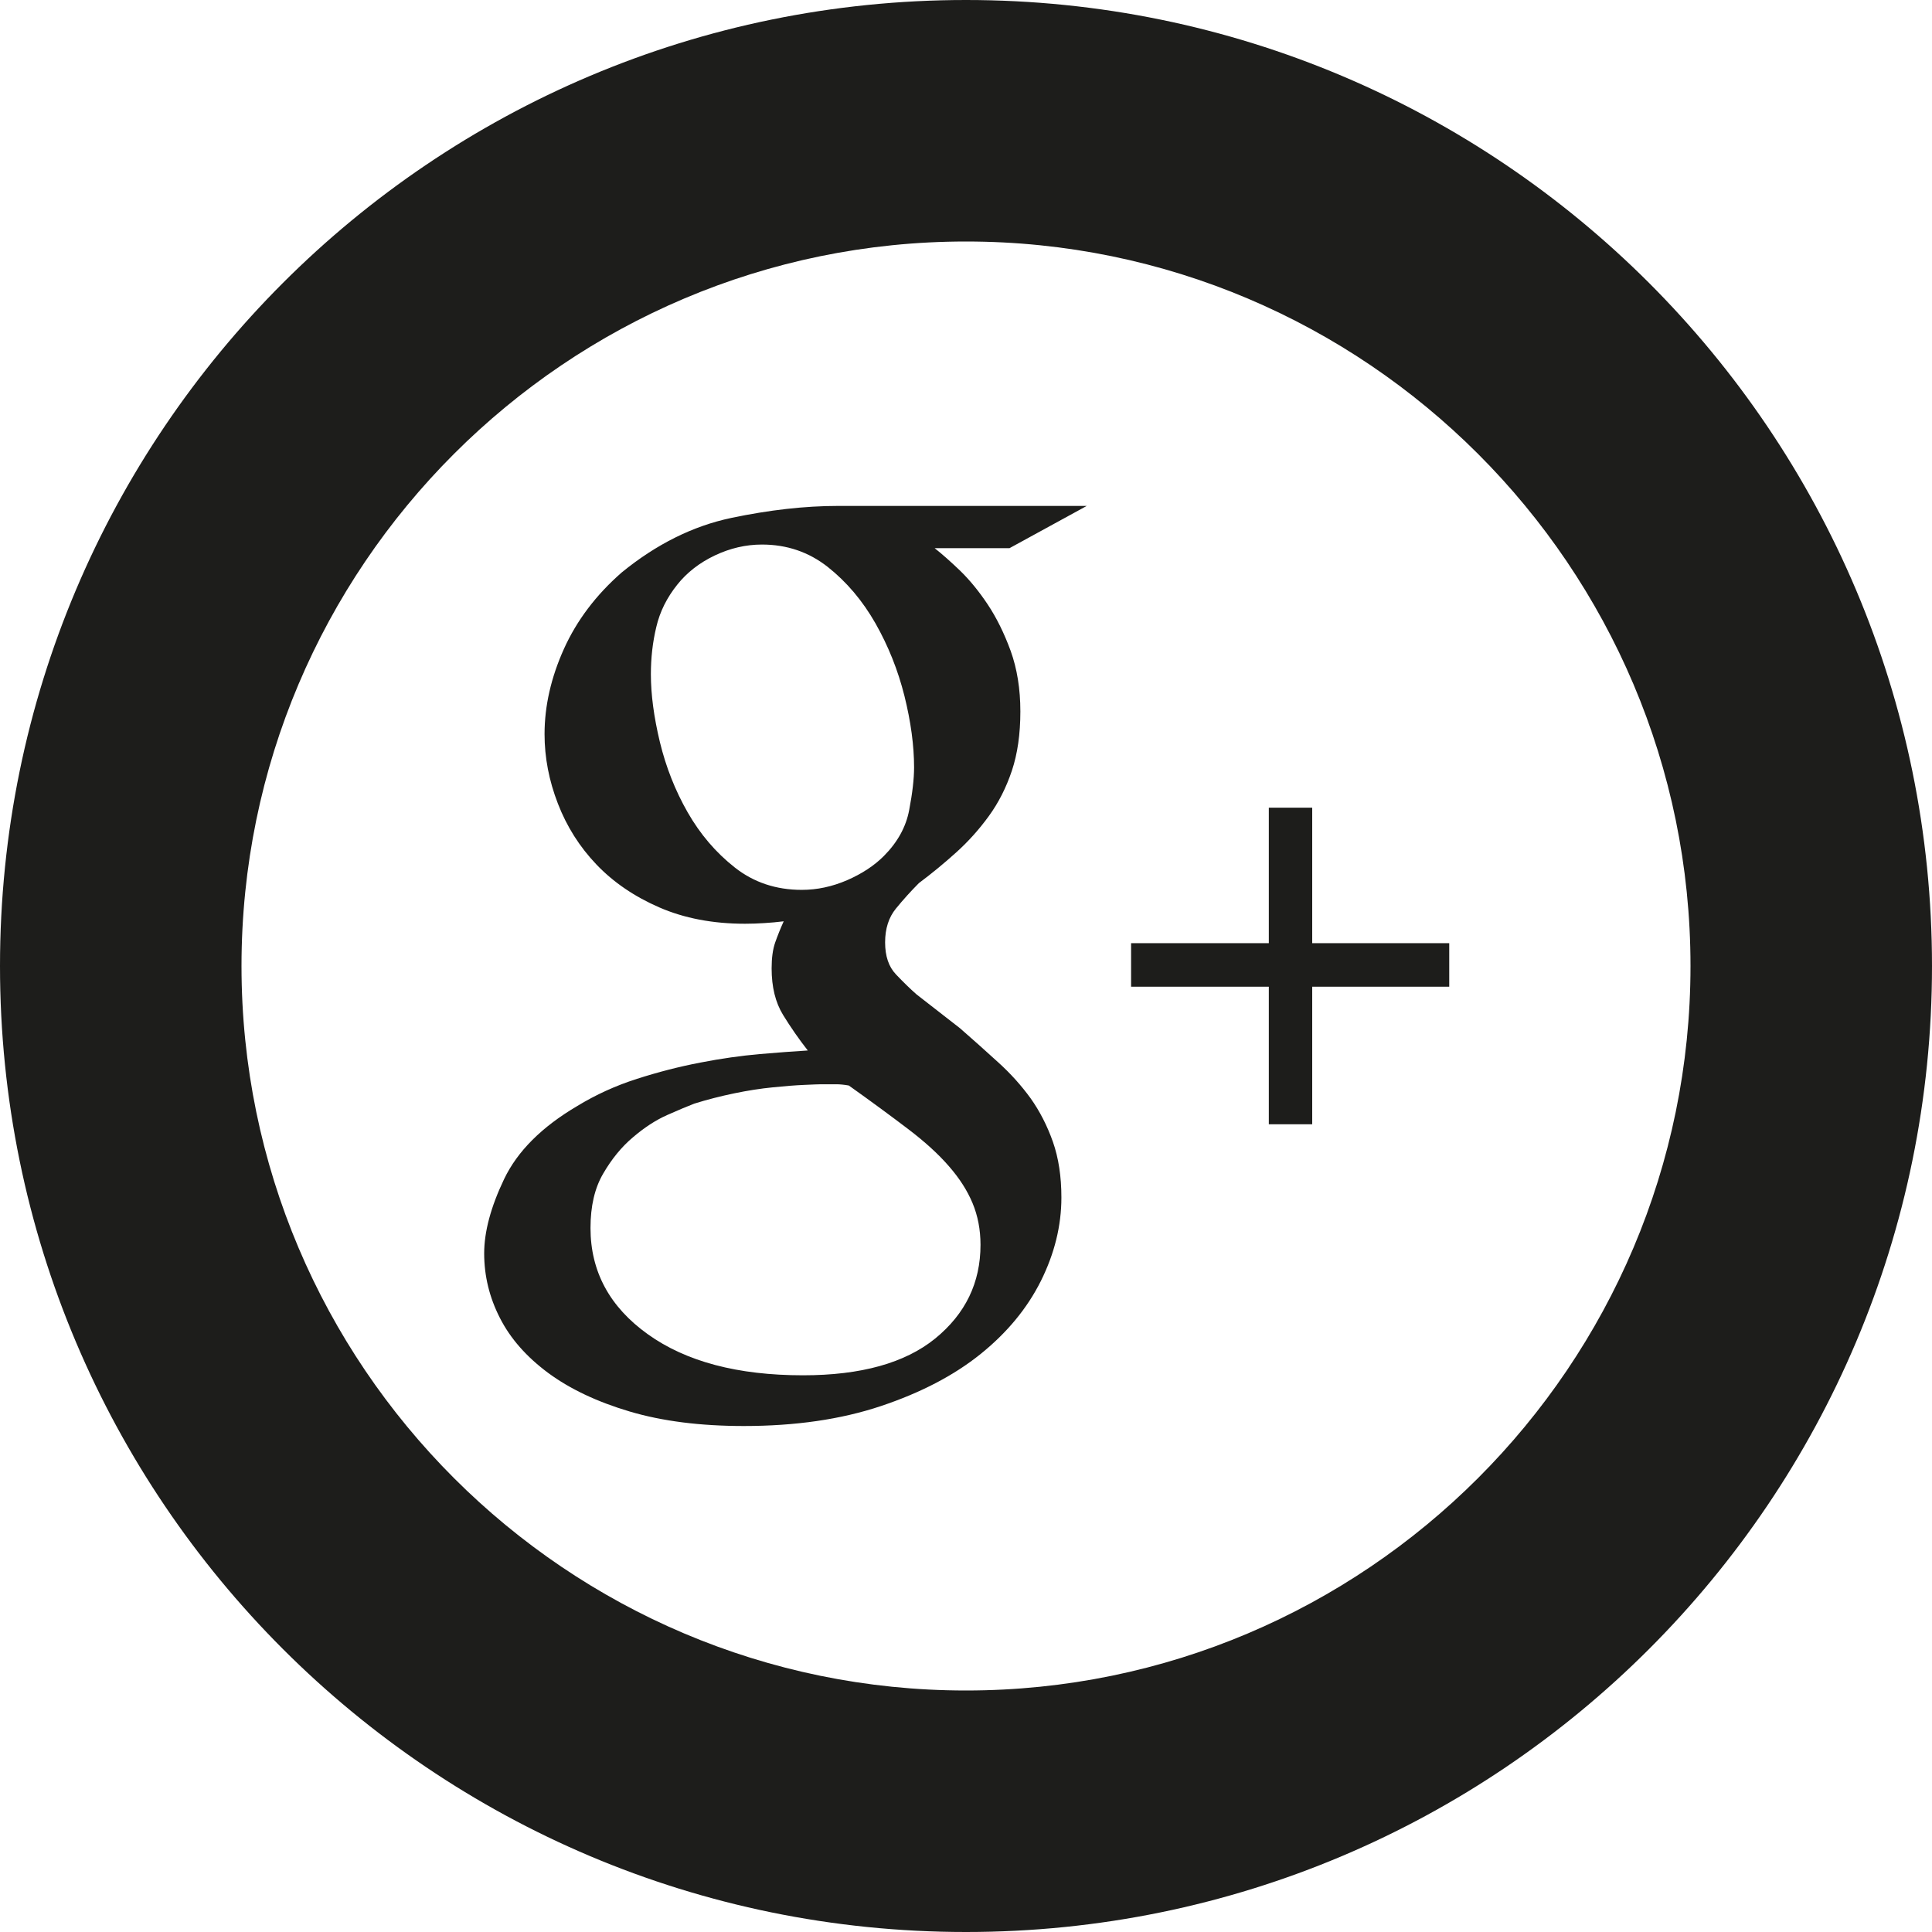<?xml version="1.0" ?><!DOCTYPE svg  PUBLIC '-//W3C//DTD SVG 1.1//EN'  'http://www.w3.org/Graphics/SVG/1.1/DTD/svg11.dtd'><svg enable-background="new 0 0 512 512" height="512px" id="Layer_1" version="1.1" viewBox="0 0 512 512" width="512px" xml:space="preserve" xmlns="http://www.w3.org/2000/svg" xmlns:xlink="http://www.w3.org/1999/xlink"><g><path d="M256,0C114.612,0,0,114.612,0,256c0,141.374,114.612,256,256,256c141.375,0,256-114.626,256-256   C512,114.612,397.375,0,256,0z M256,448c-105.875,0-192-86.125-192-192S150.125,64,256,64s192,86.125,192,192S361.875,448,256,448z    M288,134.075h-65.926c-8.75,0-18.188,1.062-28.312,3.188c-10.138,2.143-19.794,6.938-28.963,14.412   c-6.831,5.963-11.956,12.75-15.362,20.312c-3.406,7.575-5.125,15.107-5.125,22.563c0,6.188,1.175,12.325,3.531,18.4   c2.344,6.081,5.75,11.475,10.23,16.163c4.488,4.7,10.039,8.481,16.645,11.356c6.605,2.875,14.188,4.332,22.719,4.332   c1.699,0,3.406-0.062,5.125-0.175c1.699-0.094,3.406-0.263,5.125-0.469c-0.862,1.919-1.613,3.78-2.25,5.593   c-0.638,1.812-0.949,4.113-0.949,6.876c0,4.925,0.999,9.013,3.023,12.324c2.039,3.313,4.227,6.457,6.562,9.438   c-3.625,0.226-7.887,0.537-12.793,0.957c-4.906,0.438-10.145,1.168-15.688,2.25c-5.544,1.062-11.145,2.498-16.794,4.312   c-5.663,1.812-10.938,4.219-15.851,7.219c-9.387,5.531-15.824,11.97-19.355,19.345c-3.52,7.375-5.281,13.938-5.281,19.688   c0,5.969,1.387,11.688,4.176,17.125c2.762,5.438,7.023,10.279,12.793,14.562c5.77,4.248,12.956,7.655,21.594,10.219   c8.637,2.562,18.719,3.844,30.25,3.844c13.637,0,25.75-1.75,36.312-5.281s19.375-8.125,26.406-13.781   c7.031-5.656,12.375-12.125,16-19.375c3.625-7.281,5.438-14.656,5.438-22.125c0-5.562-0.75-10.469-2.25-14.75   c-1.5-4.25-3.469-8.094-5.905-11.531c-2.47-3.405-5.345-6.611-8.656-9.594c-3.28-3-6.655-6-10.062-8.98l-11.531-8.977   c-1.7-1.498-3.512-3.262-5.438-5.293c-1.926-2.019-2.875-4.855-2.875-8.48s0.949-6.625,2.875-8.975   c1.926-2.356,3.95-4.588,6.074-6.731c3.426-2.562,6.726-5.281,9.926-8.169c3.188-2.875,6.062-6.082,8.625-9.612   c2.562-3.531,4.594-7.531,6.094-12.013c1.5-4.488,2.25-9.725,2.25-15.706c0-5.981-0.875-11.313-2.562-16.019   c-1.719-4.7-3.75-8.812-6.094-12.338c-2.344-3.519-4.812-6.518-7.344-8.975c-2.562-2.45-4.812-4.438-6.719-5.937h19.844   L288,134.075z M240.637,299.188c4.488,3.406,8.113,6.72,10.863,9.906c2.812,3.219,4.875,6.469,6.25,9.781s2.094,6.969,2.094,11.031   c0,10.031-4,18.281-12,24.812c-8,6.5-19.688,9.75-35.044,9.75c-17.288,0-30.987-3.625-41.112-10.875   c-10.137-7.25-15.199-16.656-15.199-28.156c0-5.781,1.105-10.562,3.355-14.406c2.23-3.846,4.844-7.062,7.844-9.594   c2.988-2.562,6.012-4.562,9.112-5.938c3.087-1.375,5.501-2.375,7.2-3.03c3.406-1.062,6.938-1.97,10.562-2.72   s7.031-1.28,10.237-1.594c3.2-0.331,5.962-0.544,8.325-0.646c2.344-0.104,3.824-0.168,4.469-0.168h4   c0.969,0,2.094,0.106,3.355,0.331C230.938,291.938,236.156,295.781,240.637,299.188z M240.949,214.637   c-0.836,4.5-3.087,8.562-6.712,12.206c-2.55,2.562-5.812,4.707-9.749,6.419c-3.957,1.706-7.957,2.562-12,2.562   c-6.832,0-12.75-1.981-17.77-5.938c-5.02-3.95-9.168-8.825-12.481-14.606c-3.3-5.781-5.749-11.981-7.362-18.625   c-1.594-6.643-2.387-12.625-2.387-17.981c0-4.288,0.461-8.456,1.438-12.519c0.949-4.082,2.824-7.812,5.586-11.25   c2.562-3.207,5.876-5.781,9.926-7.707c4.05-1.918,8.219-2.888,12.488-2.888c6.605,0,12.418,1.988,17.438,5.938   c5.012,3.969,9.211,8.937,12.637,14.937c3.406,6,5.969,12.406,7.688,19.263c1.7,6.85,2.55,13.163,2.55,18.938   C242.237,206.387,241.812,210.137,240.949,214.637z M347.75,214.05h-11.5v35.9h-36.5v11.536h36.5v36.451h11.5v-36.451h36.312   V249.95H347.75V214.05z" fill="#1D1D1B"/></g></svg>
